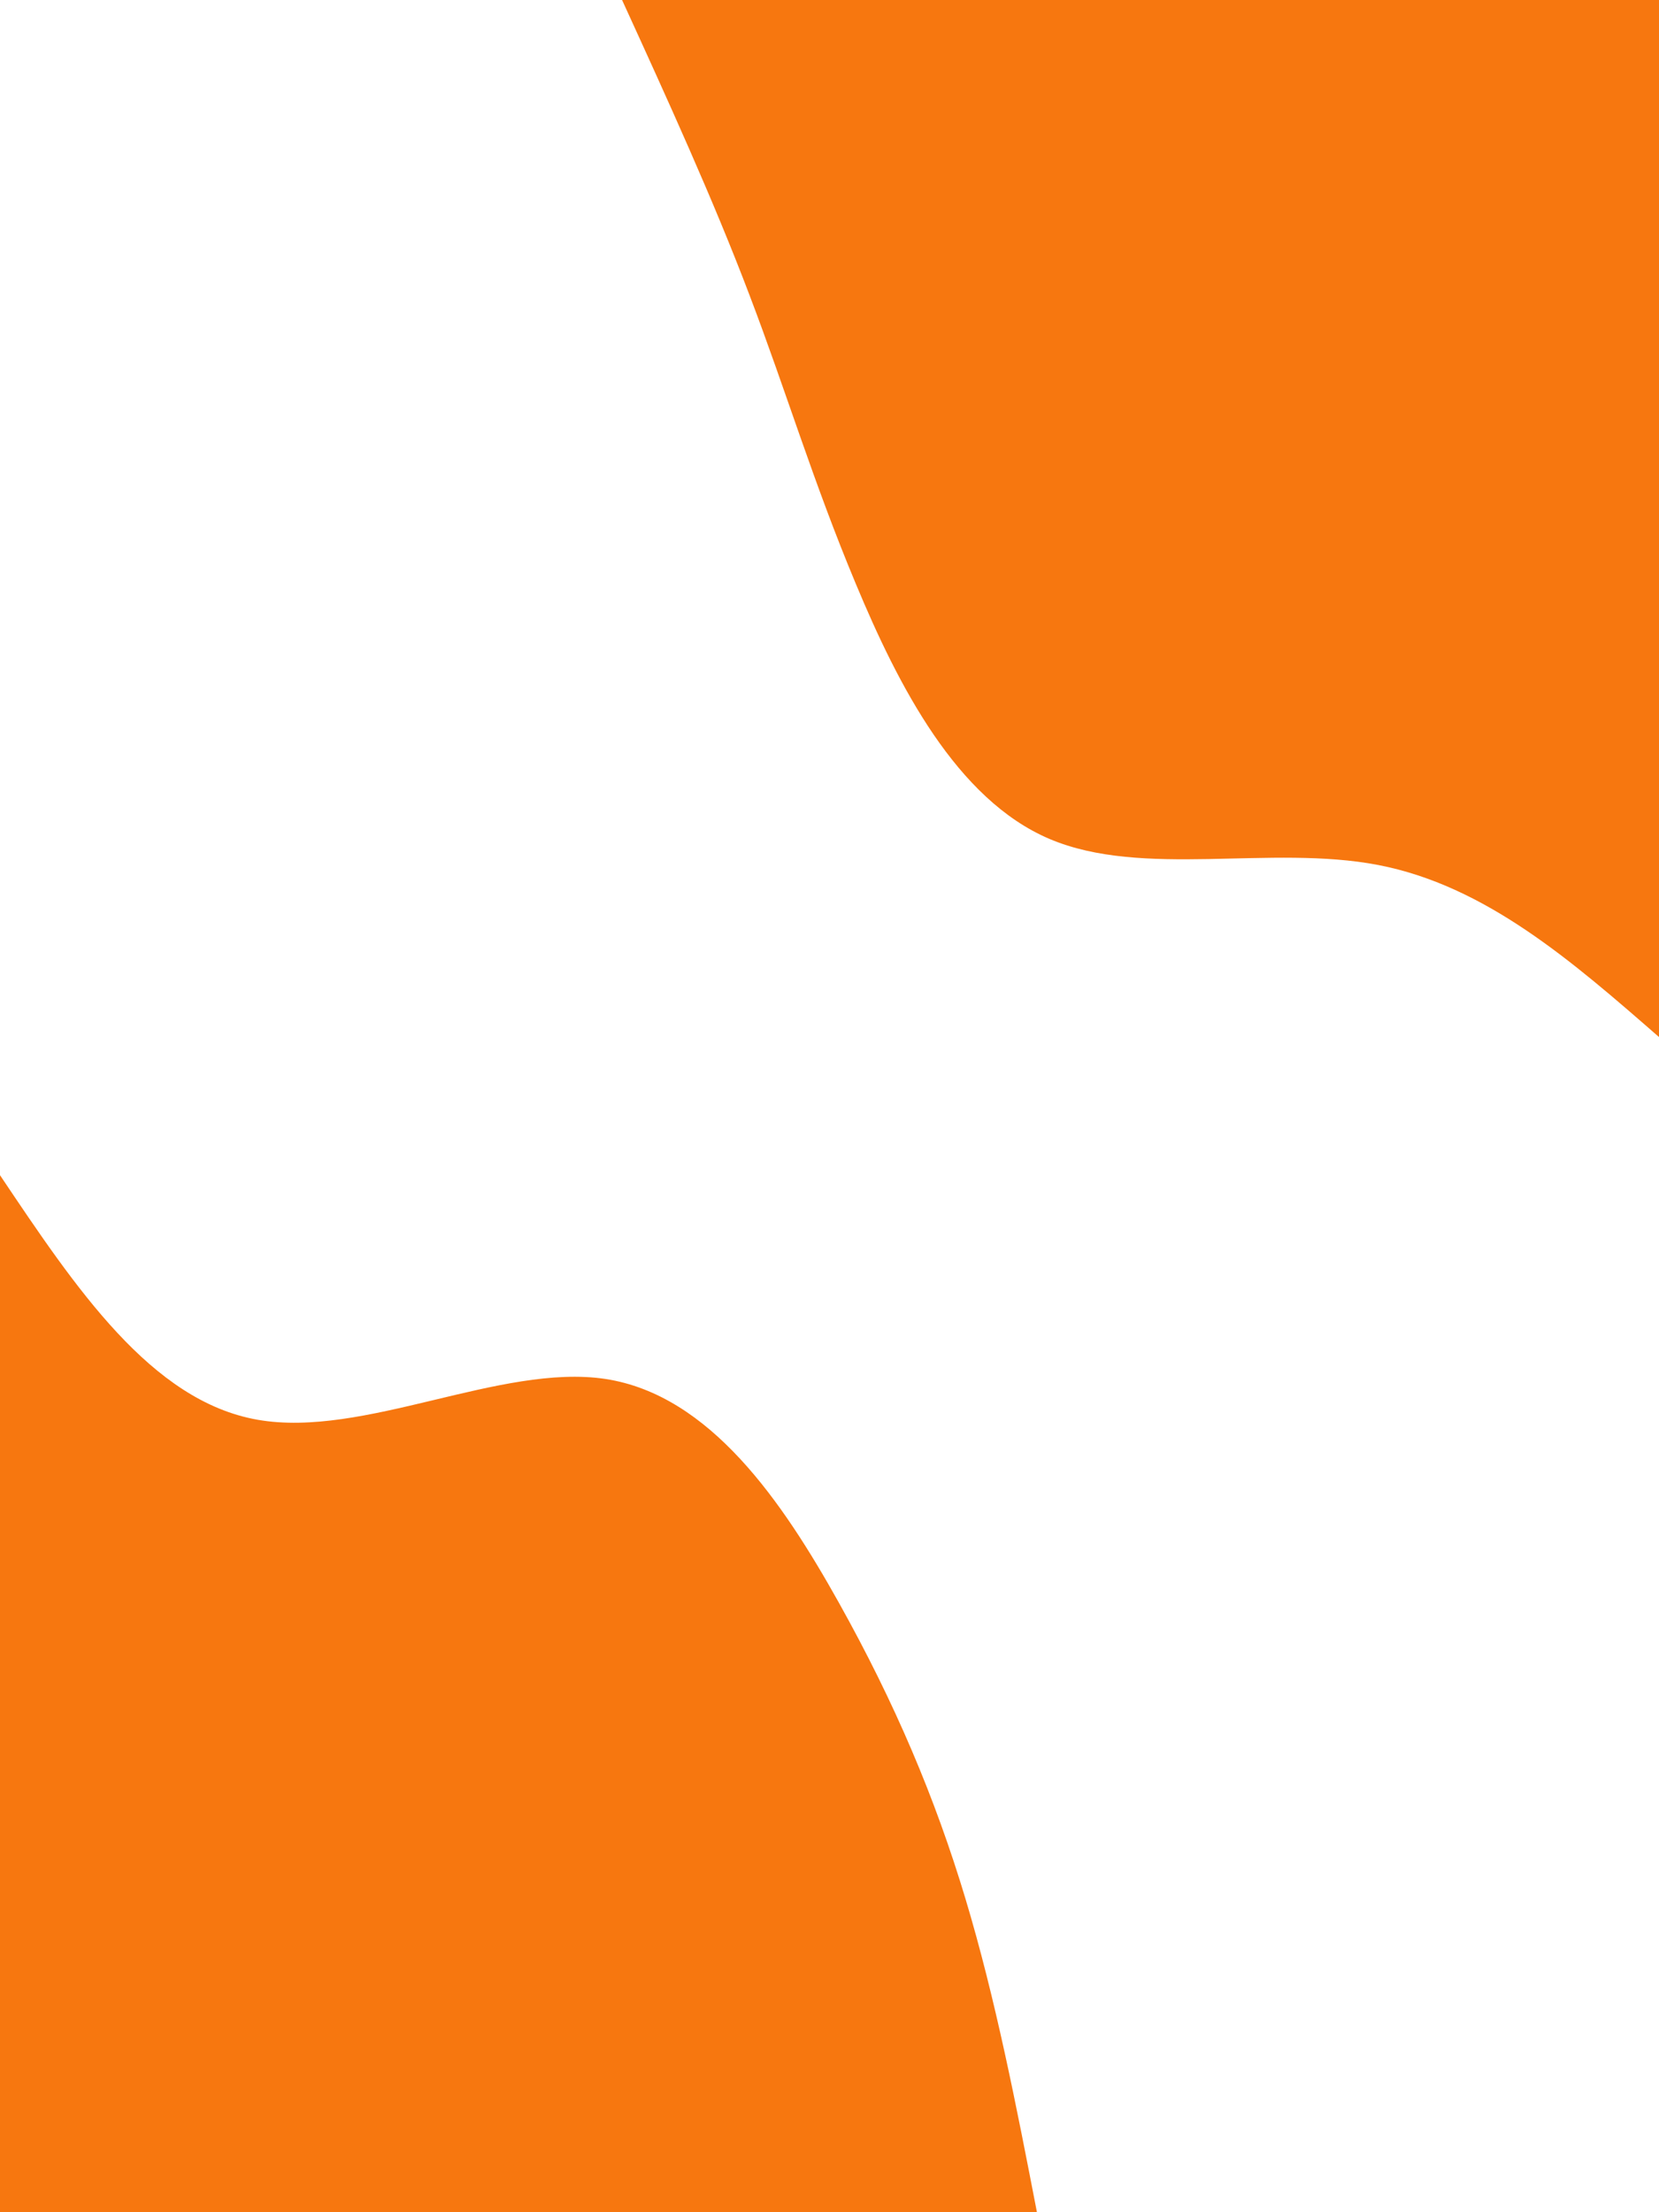 <svg id="visual" viewBox="0 0 675 900" width="675" height="900" xmlns="http://www.w3.org/2000/svg" xmlns:xlink="http://www.w3.org/1999/xlink" version="1.1"><rect x="0" y="0" width="675" height="900" fill="#FFFFFF"></rect><defs><linearGradient id="grad1_0" x1="0%" y1="0%" x2="100%" y2="100%"><stop offset="30%" stop-color="#ffffff" stop-opacity="1"></stop><stop offset="70%" stop-color="#ffffff" stop-opacity="1"></stop></linearGradient></defs><defs><linearGradient id="grad2_0" x1="0%" y1="0%" x2="100%" y2="100%"><stop offset="30%" stop-color="#ffffff" stop-opacity="1"></stop><stop offset="70%" stop-color="#ffffff" stop-opacity="1"></stop></linearGradient></defs><g transform="translate(675, 0)"><path d="M0 421.9C-35.3 391.1 -70.6 360.3 -114.3 351.9C-158 343.5 -210.1 357.4 -248 341.3C-285.8 325.2 -309.5 279 -326.8 237.5C-344.2 195.9 -355.2 159 -370 120.2C-384.7 81.4 -403.3 40.7 -421.9 0L0 0Z" fill="#F7770F"></path></g><g transform="translate(0, 900)"><path d="M0 -421.9C30.8 -376 61.5 -330 104.8 -322.4C148 -314.8 203.7 -345.4 246.3 -339C288.9 -332.5 318.4 -289 341.3 -248C364.2 -207 380.5 -168.5 392.8 -127.6C405.1 -86.7 413.5 -43.4 421.9 0L0 0Z" fill="#F7770F"></path></g></svg>